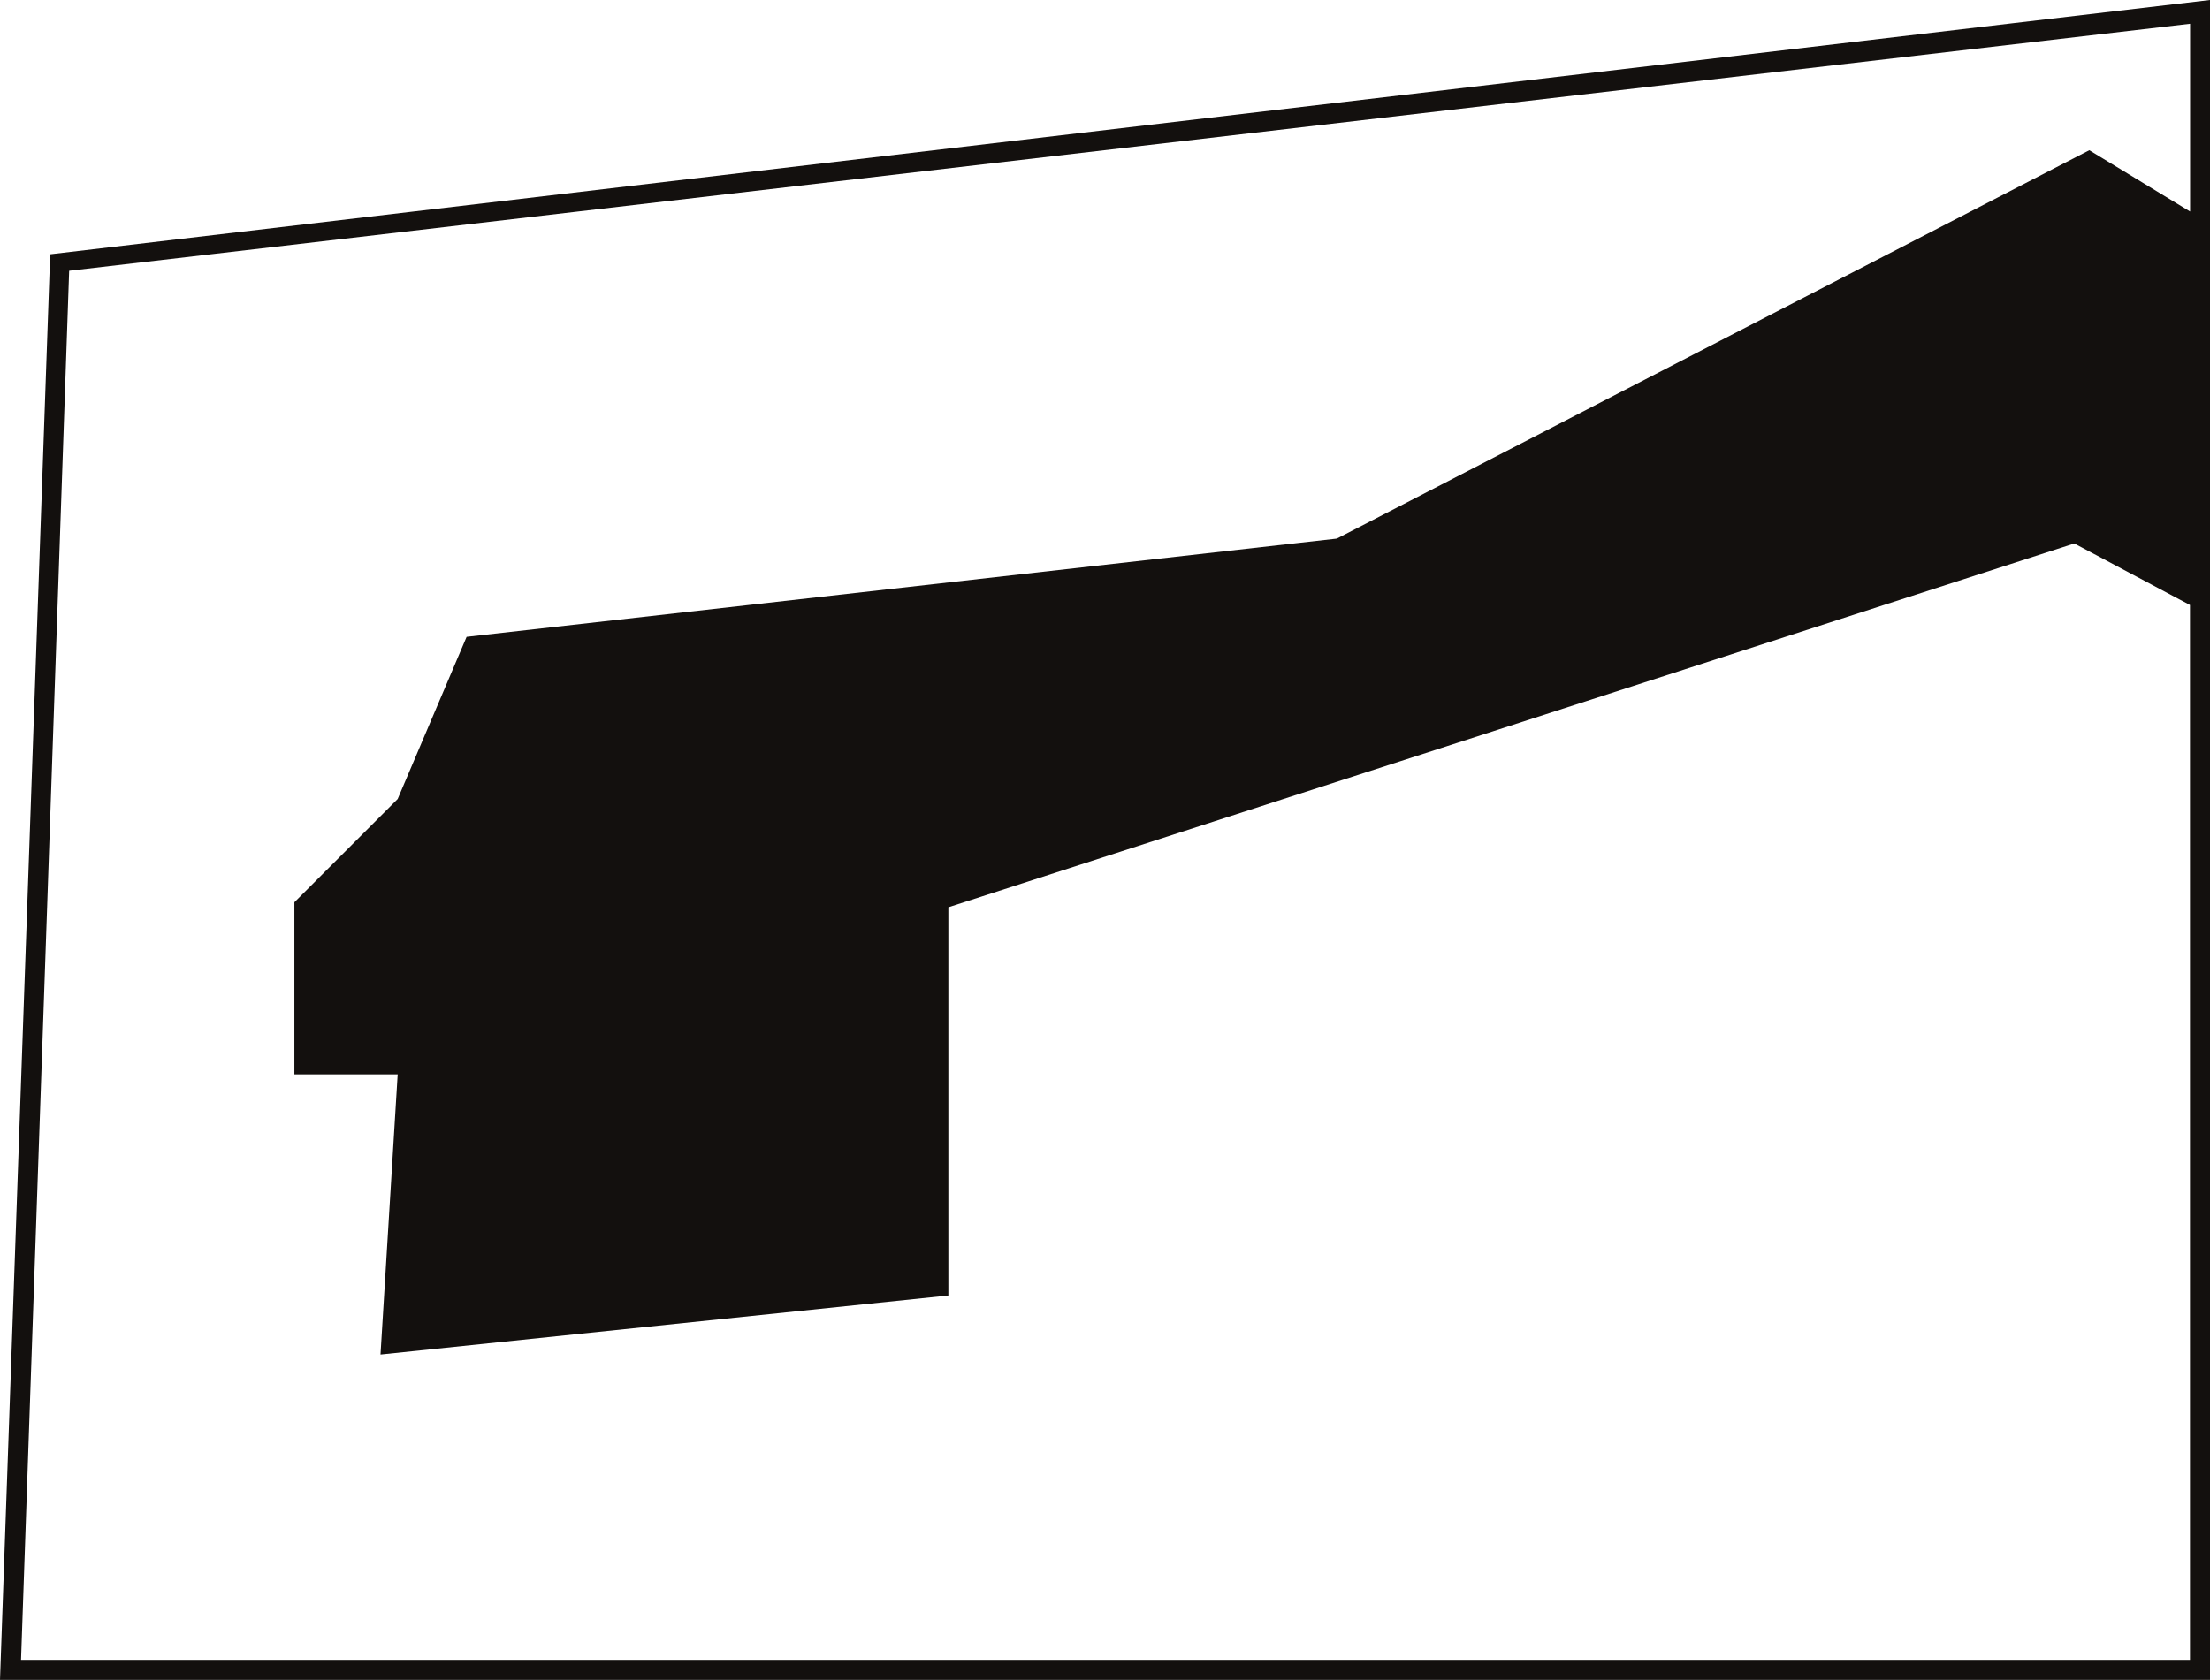 <?xml version="1.0" encoding="UTF-8"?><svg xmlns="http://www.w3.org/2000/svg" viewBox="0 0 194.28 147.72"><defs><style>.d{fill:#13100e;}</style></defs><g id="a"/><g id="b"><g id="c"><path class="d" d="M4.41,22.36L0,147.72H194.28V0L4.41,22.36Zm188.11,123.6H1.85L6.08,23.81,192.53,2.09V18.6l-8.86-5.39L117.52,47.36l-76.5,8.64-6.06,14.26-9.08,9.08v15.13h9.08l-1.51,24.64,49.92-5.19v-34.14l98.98-31.99,10.17,5.41v92.75Z"/></g></g></svg>